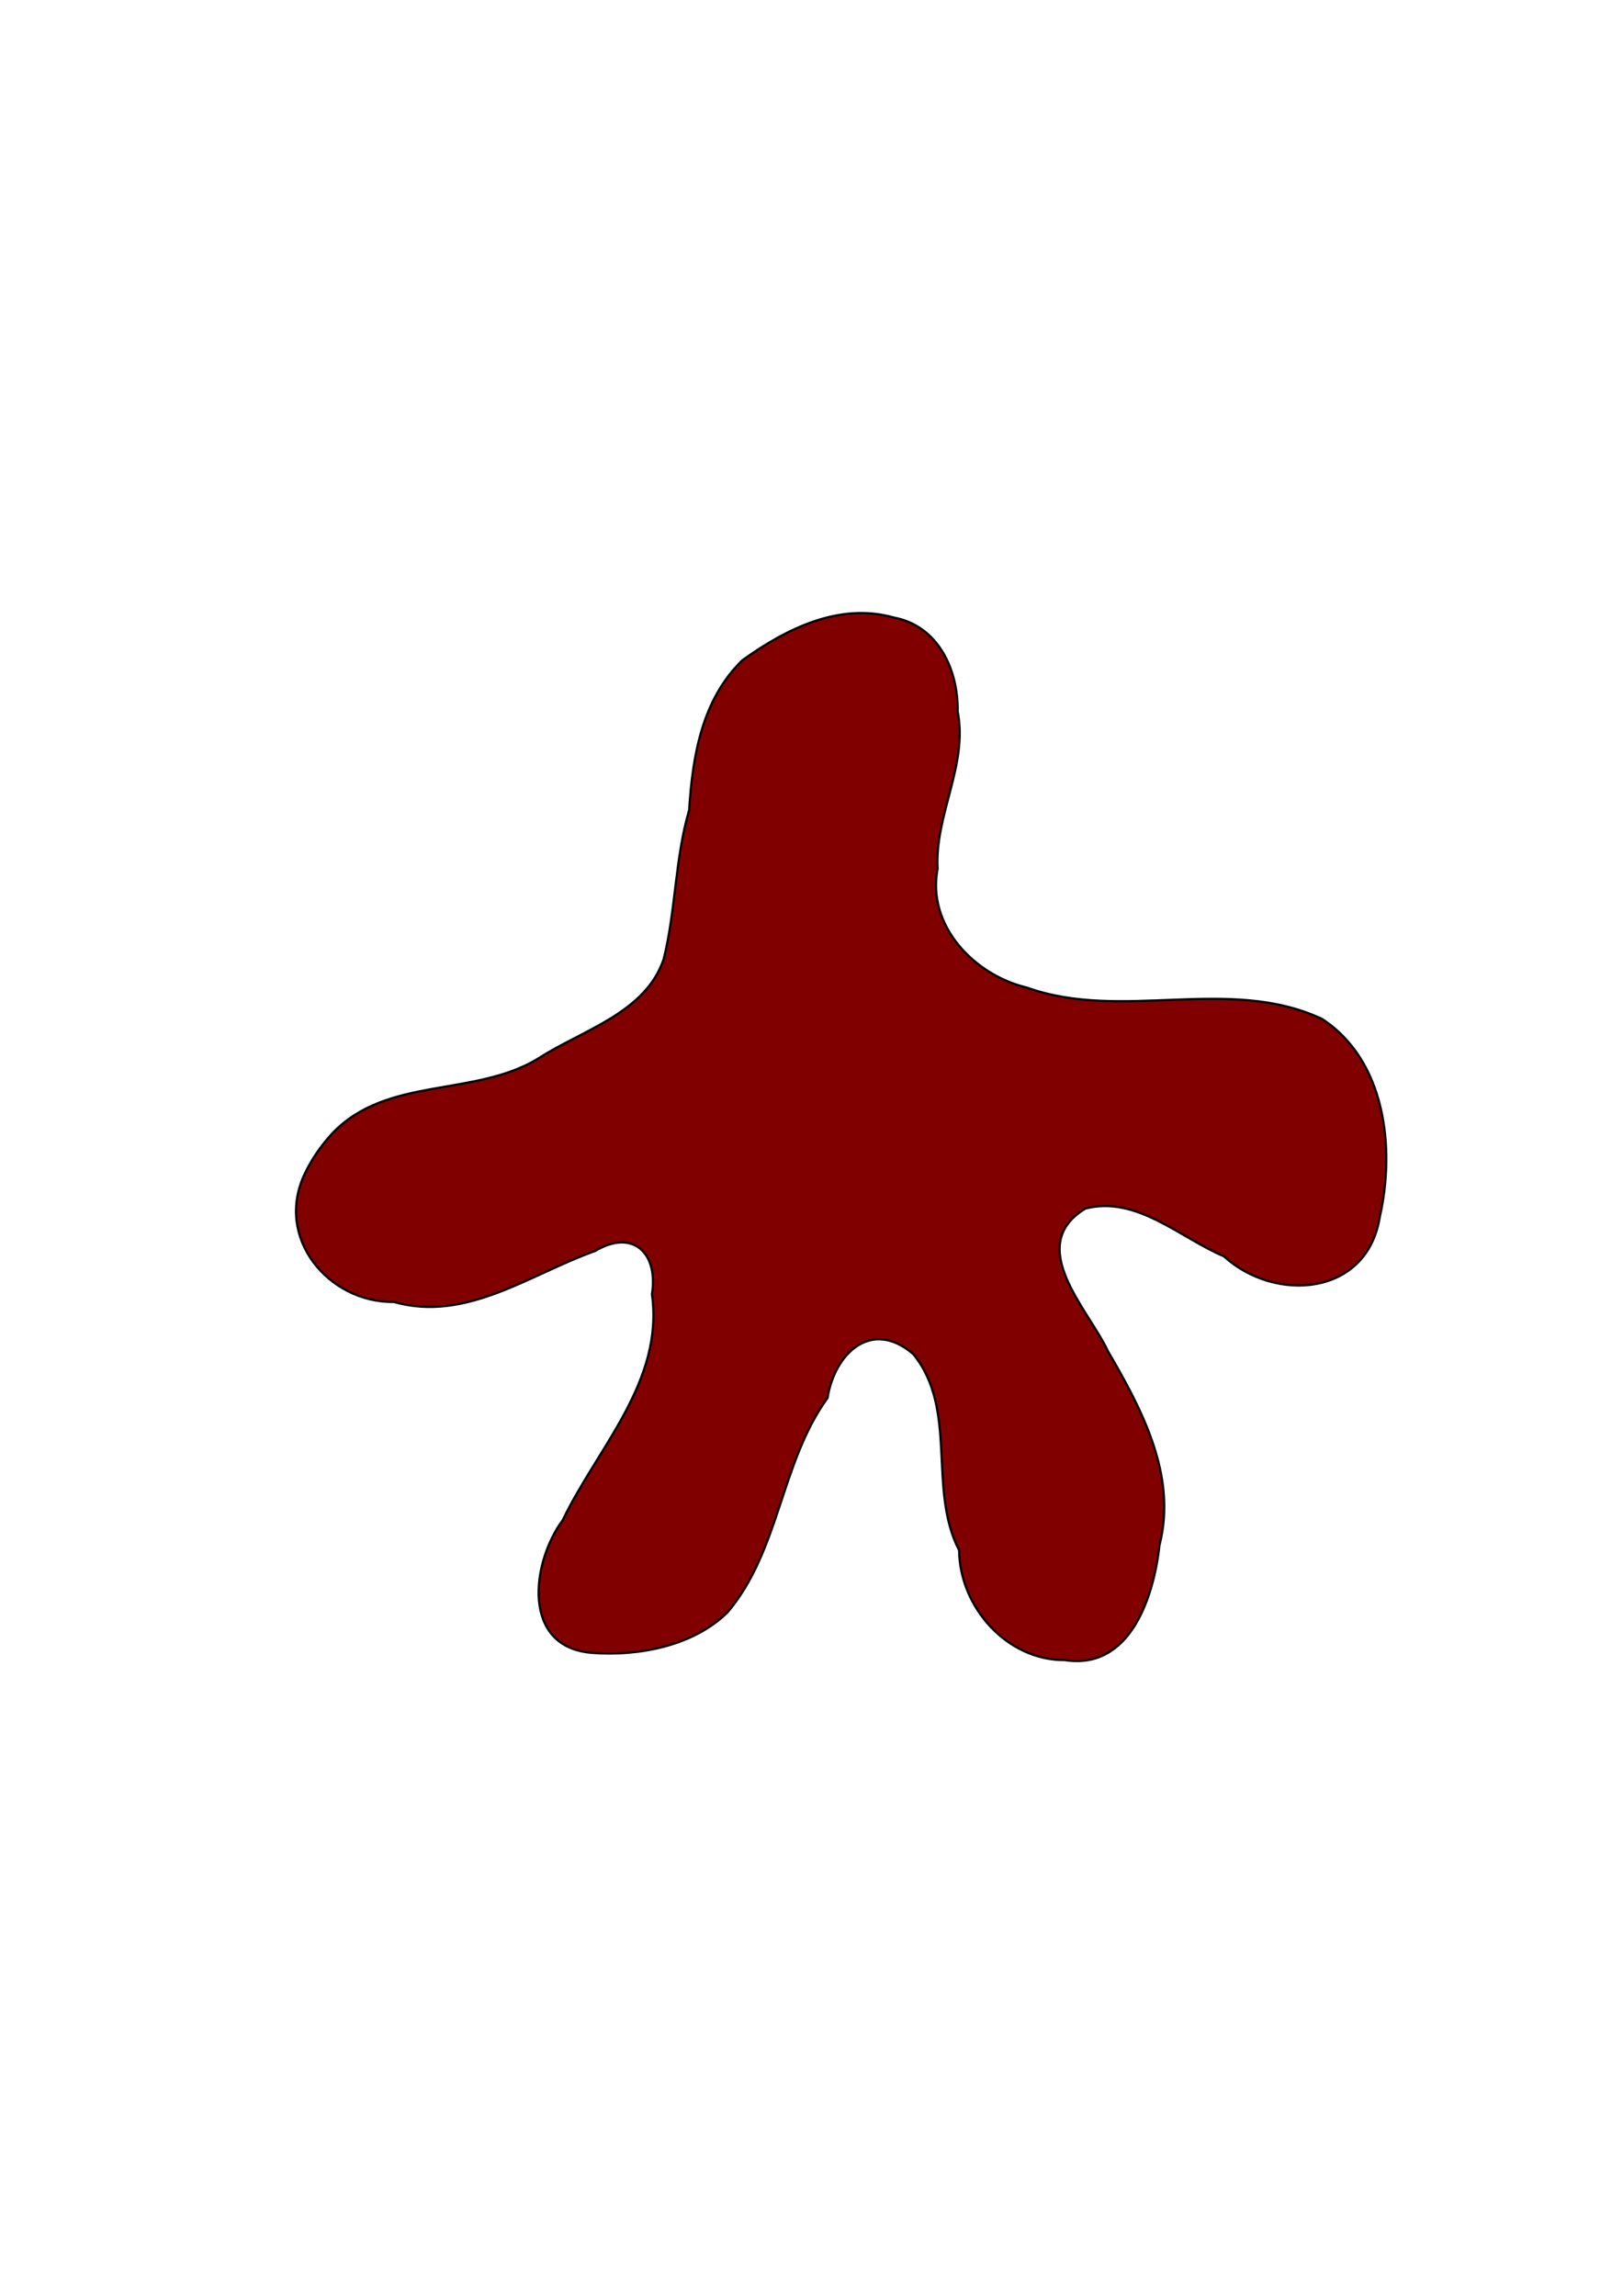 <?xml version="1.0" encoding="UTF-8" standalone="no"?>
<!-- Created with Inkscape (http://www.inkscape.org/) -->

<svg
   xmlns:dc="http://purl.org/dc/elements/1.1/"
   xmlns:cc="http://creativecommons.org/ns#"
   xmlns:rdf="http://www.w3.org/1999/02/22-rdf-syntax-ns#"
   xmlns:svg="http://www.w3.org/2000/svg"
   xmlns="http://www.w3.org/2000/svg"
   xmlns:sodipodi="http://sodipodi.sourceforge.net/DTD/sodipodi-0.dtd"
   xmlns:inkscape="http://www.inkscape.org/namespaces/inkscape"
   width="210mm"
   height="297mm"
   viewBox="0 0 744.094 1052.362"
   id="svg4429"
   version="1.1"
   inkscape:version="0.91 r13725"
   sodipodi:docname="neuron3-inkscape2-a3c.svg">
  <defs
     id="defs4431" />
  <sodipodi:namedview
     id="base"
     pagecolor="#ffffff"
     bordercolor="#666666"
     borderopacity="1.0"
     inkscape:pageopacity="0.0"
     inkscape:pageshadow="2"
     inkscape:zoom="1.4142136"
     inkscape:cx="227.02693"
     inkscape:cy="520"
     inkscape:document-units="px"
     inkscape:current-layer="layer1"
     showgrid="false"
     inkscape:window-width="1920"
     inkscape:window-height="1015"
     inkscape:window-x="0"
     inkscape:window-y="0"
     inkscape:window-maximized="1" />
  <g
     inkscape:label="Layer 1"
     inkscape:groupmode="layer"
     id="layer1">
    <path
       style="fill:#800000;fill-opacity:1;fill-rule:evenodd;stroke:#000000;stroke-width:1px;stroke-linecap:butt;stroke-linejoin:miter;stroke-opacity:1"
       d="m 152.217,519.663 c 25.011,-26.509 65.1,-16.6 94.463,-34.411 20.175,-13.122 49.237,-20.765 57.602,-45.635 5.574,-22.408 5.157,-46.091 11.678,-68.314 1.51,-24.655 5.818,-50.632 24.4,-68.66 19.866,-14.272 44.374,-26.708 69.526,-19.549 20.317,3.809 29.514,24.085 29.162,42.976 4.841,24.751 -10.556,47.358 -9.195,72.14 -5.018,26.146 16.807,48.715 40.861,54.46 43.875,15.708 92.555,-5.641 135.364,14.374 29.244,18.998 33.674,59.479 26.474,90.951 -5.824,36.244 -47.987,39.265 -71.435,17.876 -20.338,-8.616 -40.072,-27.921 -63.513,-21.882 -28,17.101 1.444,46.22 10.338,65.345 15.586,26.757 31.854,57.093 23.628,88.98 -2.543,23.598 -13.386,57.348 -43.324,52.653 -26.619,0.212 -48.313,-24.36 -48.518,-50.331 -14.581,-28.214 -0.253,-64.445 -21.026,-89.933 -19.246,-16.533 -36.07,-0.195 -39.296,20.09 -21.534,29.684 -21.83,69.873 -45.822,98.247 -15.698,15.502 -40.902,20.243 -62.18,18.607 -32.632,-2.546 -27.736,-41.488 -13.441,-60.792 16.015,-33.369 46.501,-63.62 40.942,-103.593 3.011,-19.127 -8.9,-30.084 -26.073,-19.813 -29.698,10.517 -59.064,32.79 -92.213,23.353 -30.108,0.396 -55.078,-29.592 -40.741,-59.086 3.146,-6.612 7.426,-12.641 12.336,-18.054 z"
       id="path4349"
       inkscape:connector-curvature="0" />
  </g>
</svg>
